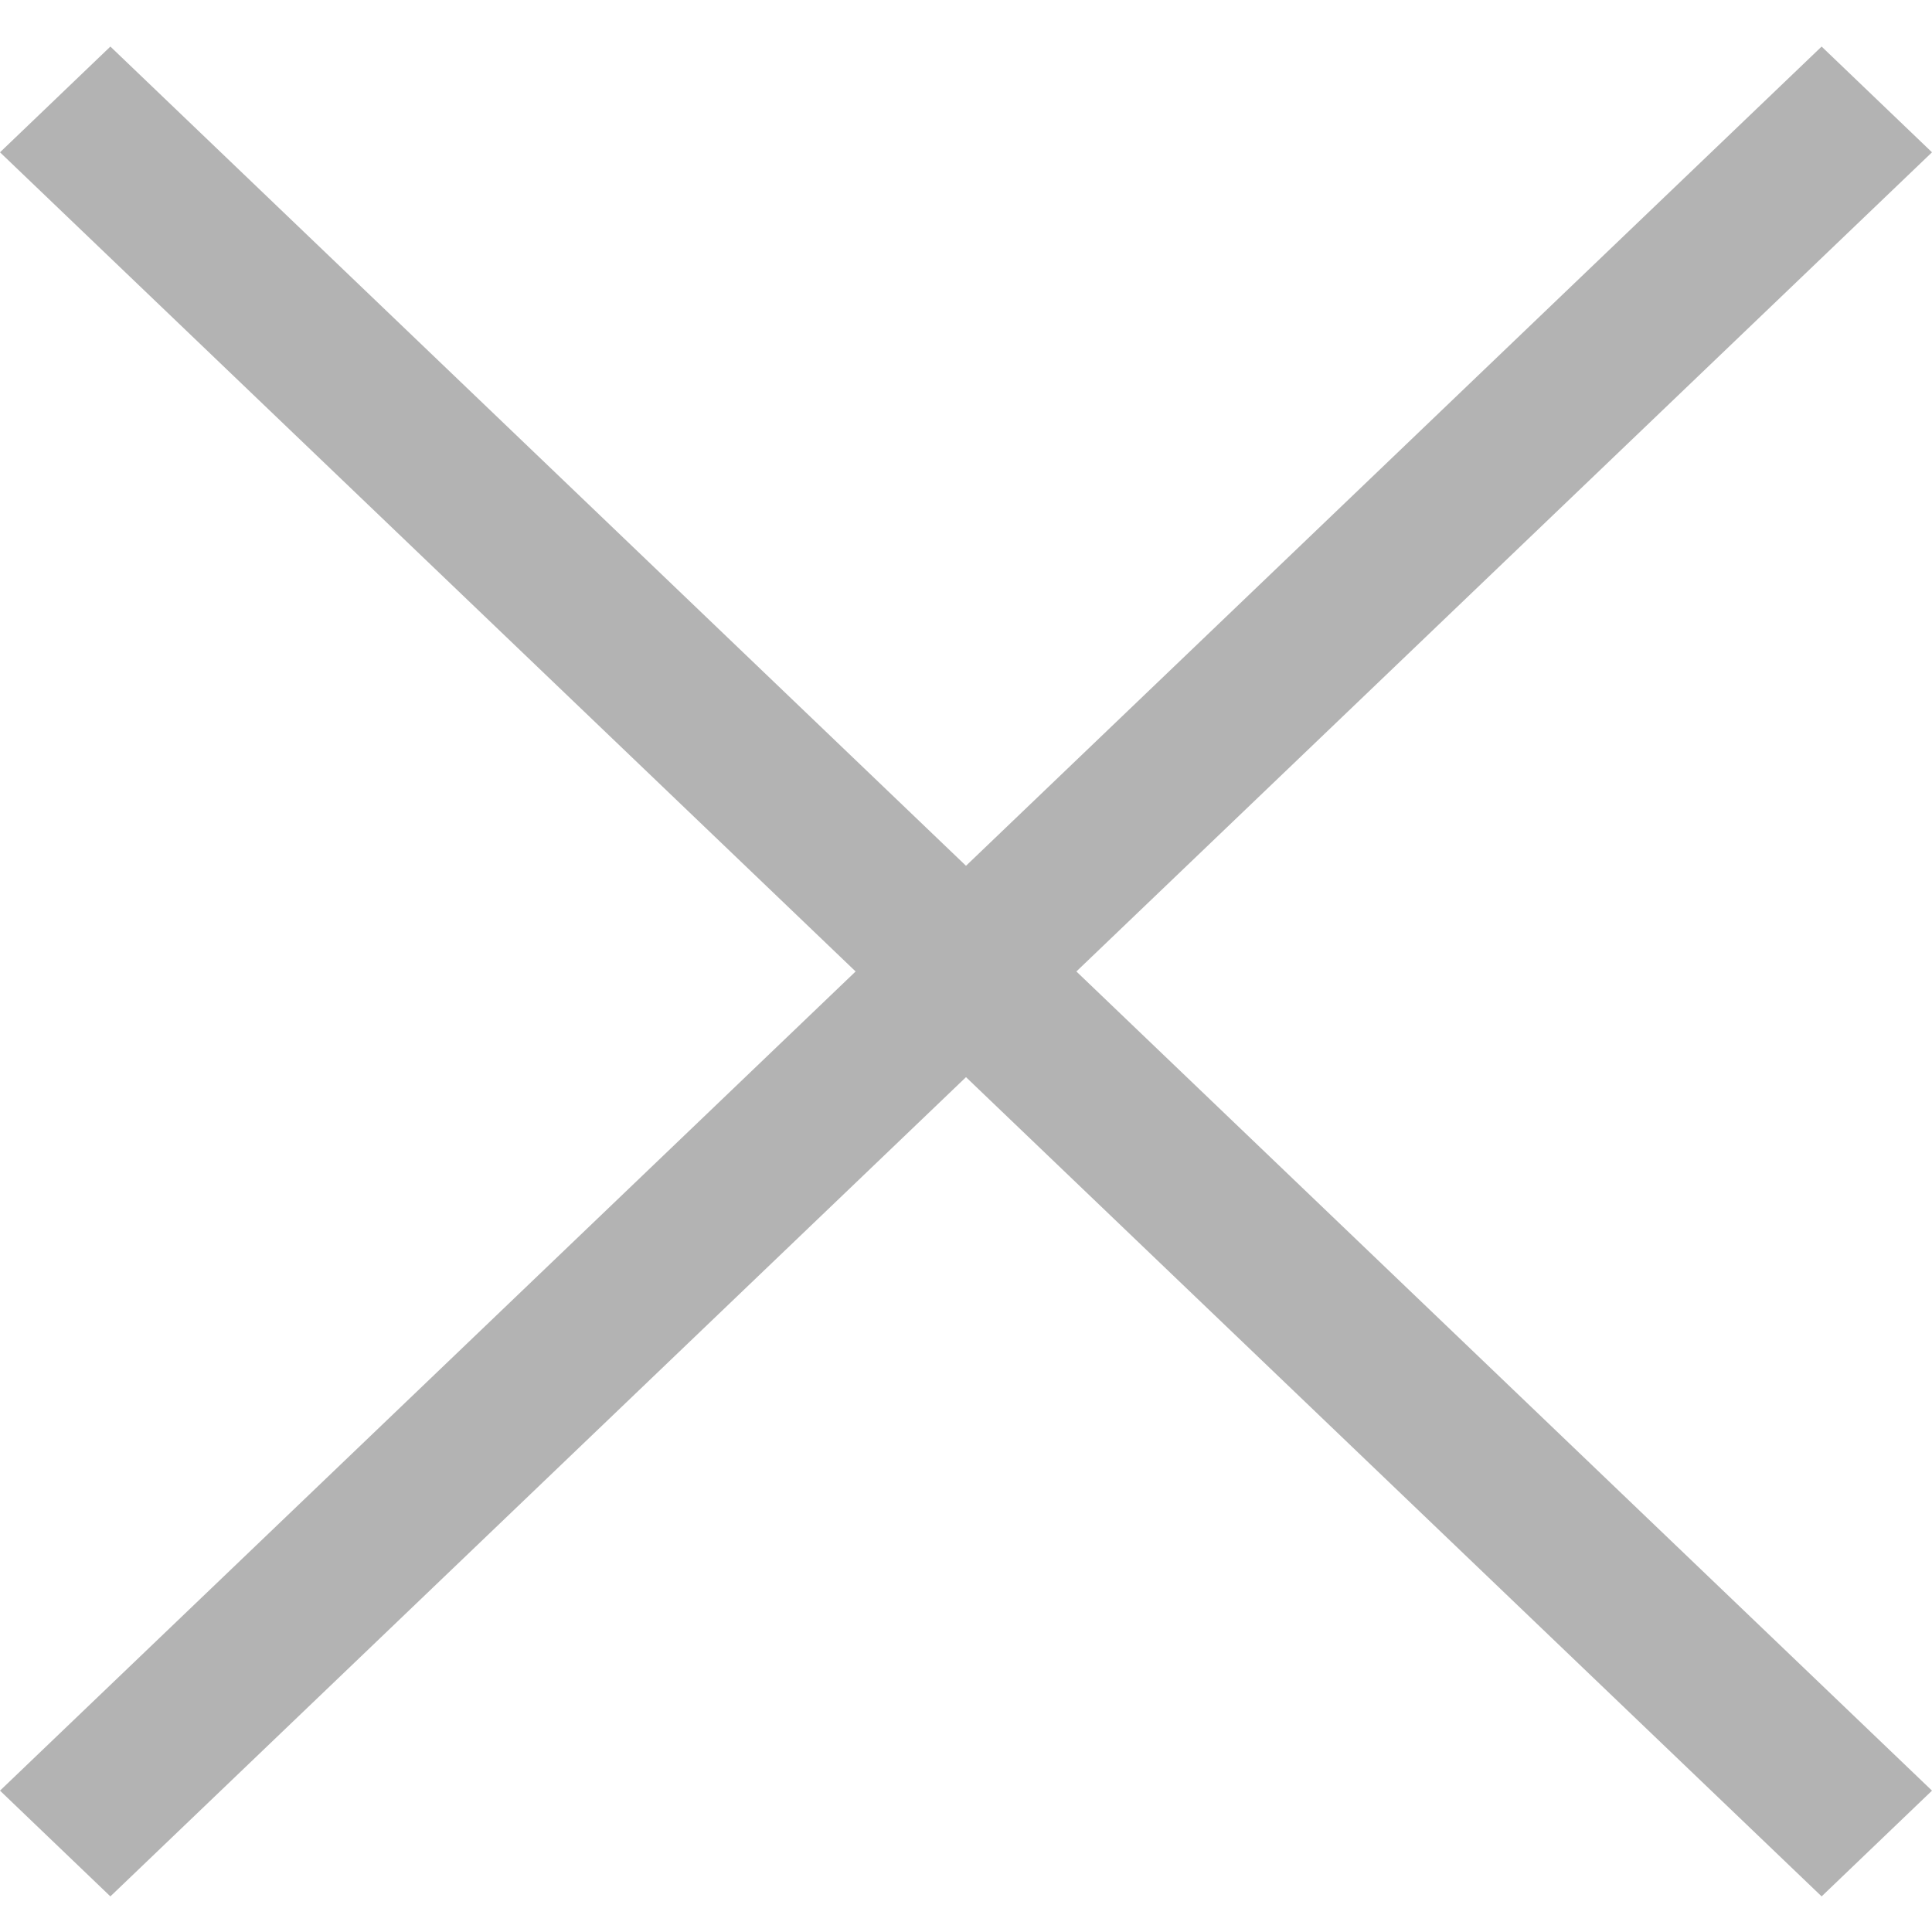 <svg width="30" height="30" viewBox="0 0 30 30" fill="none" xmlns="http://www.w3.org/2000/svg">
<g opacity="0.3" clip-path="url(#clip0_877_1963)">
<path d="M30 2.365L28.286 0.723L15 13.444L1.714 0.723L0 2.365L13.286 15.085L0 27.805L1.714 29.447L15 16.726L28.286 29.447L30 27.805L16.714 15.085L30 2.365Z" fill="black"/>
</g>
<defs>
<clipPath id="clip0_877_1963">
<rect width="30" height="28.723" fill="white" transform="translate(0 0.723)"/>
</clipPath>
</defs>
</svg>
